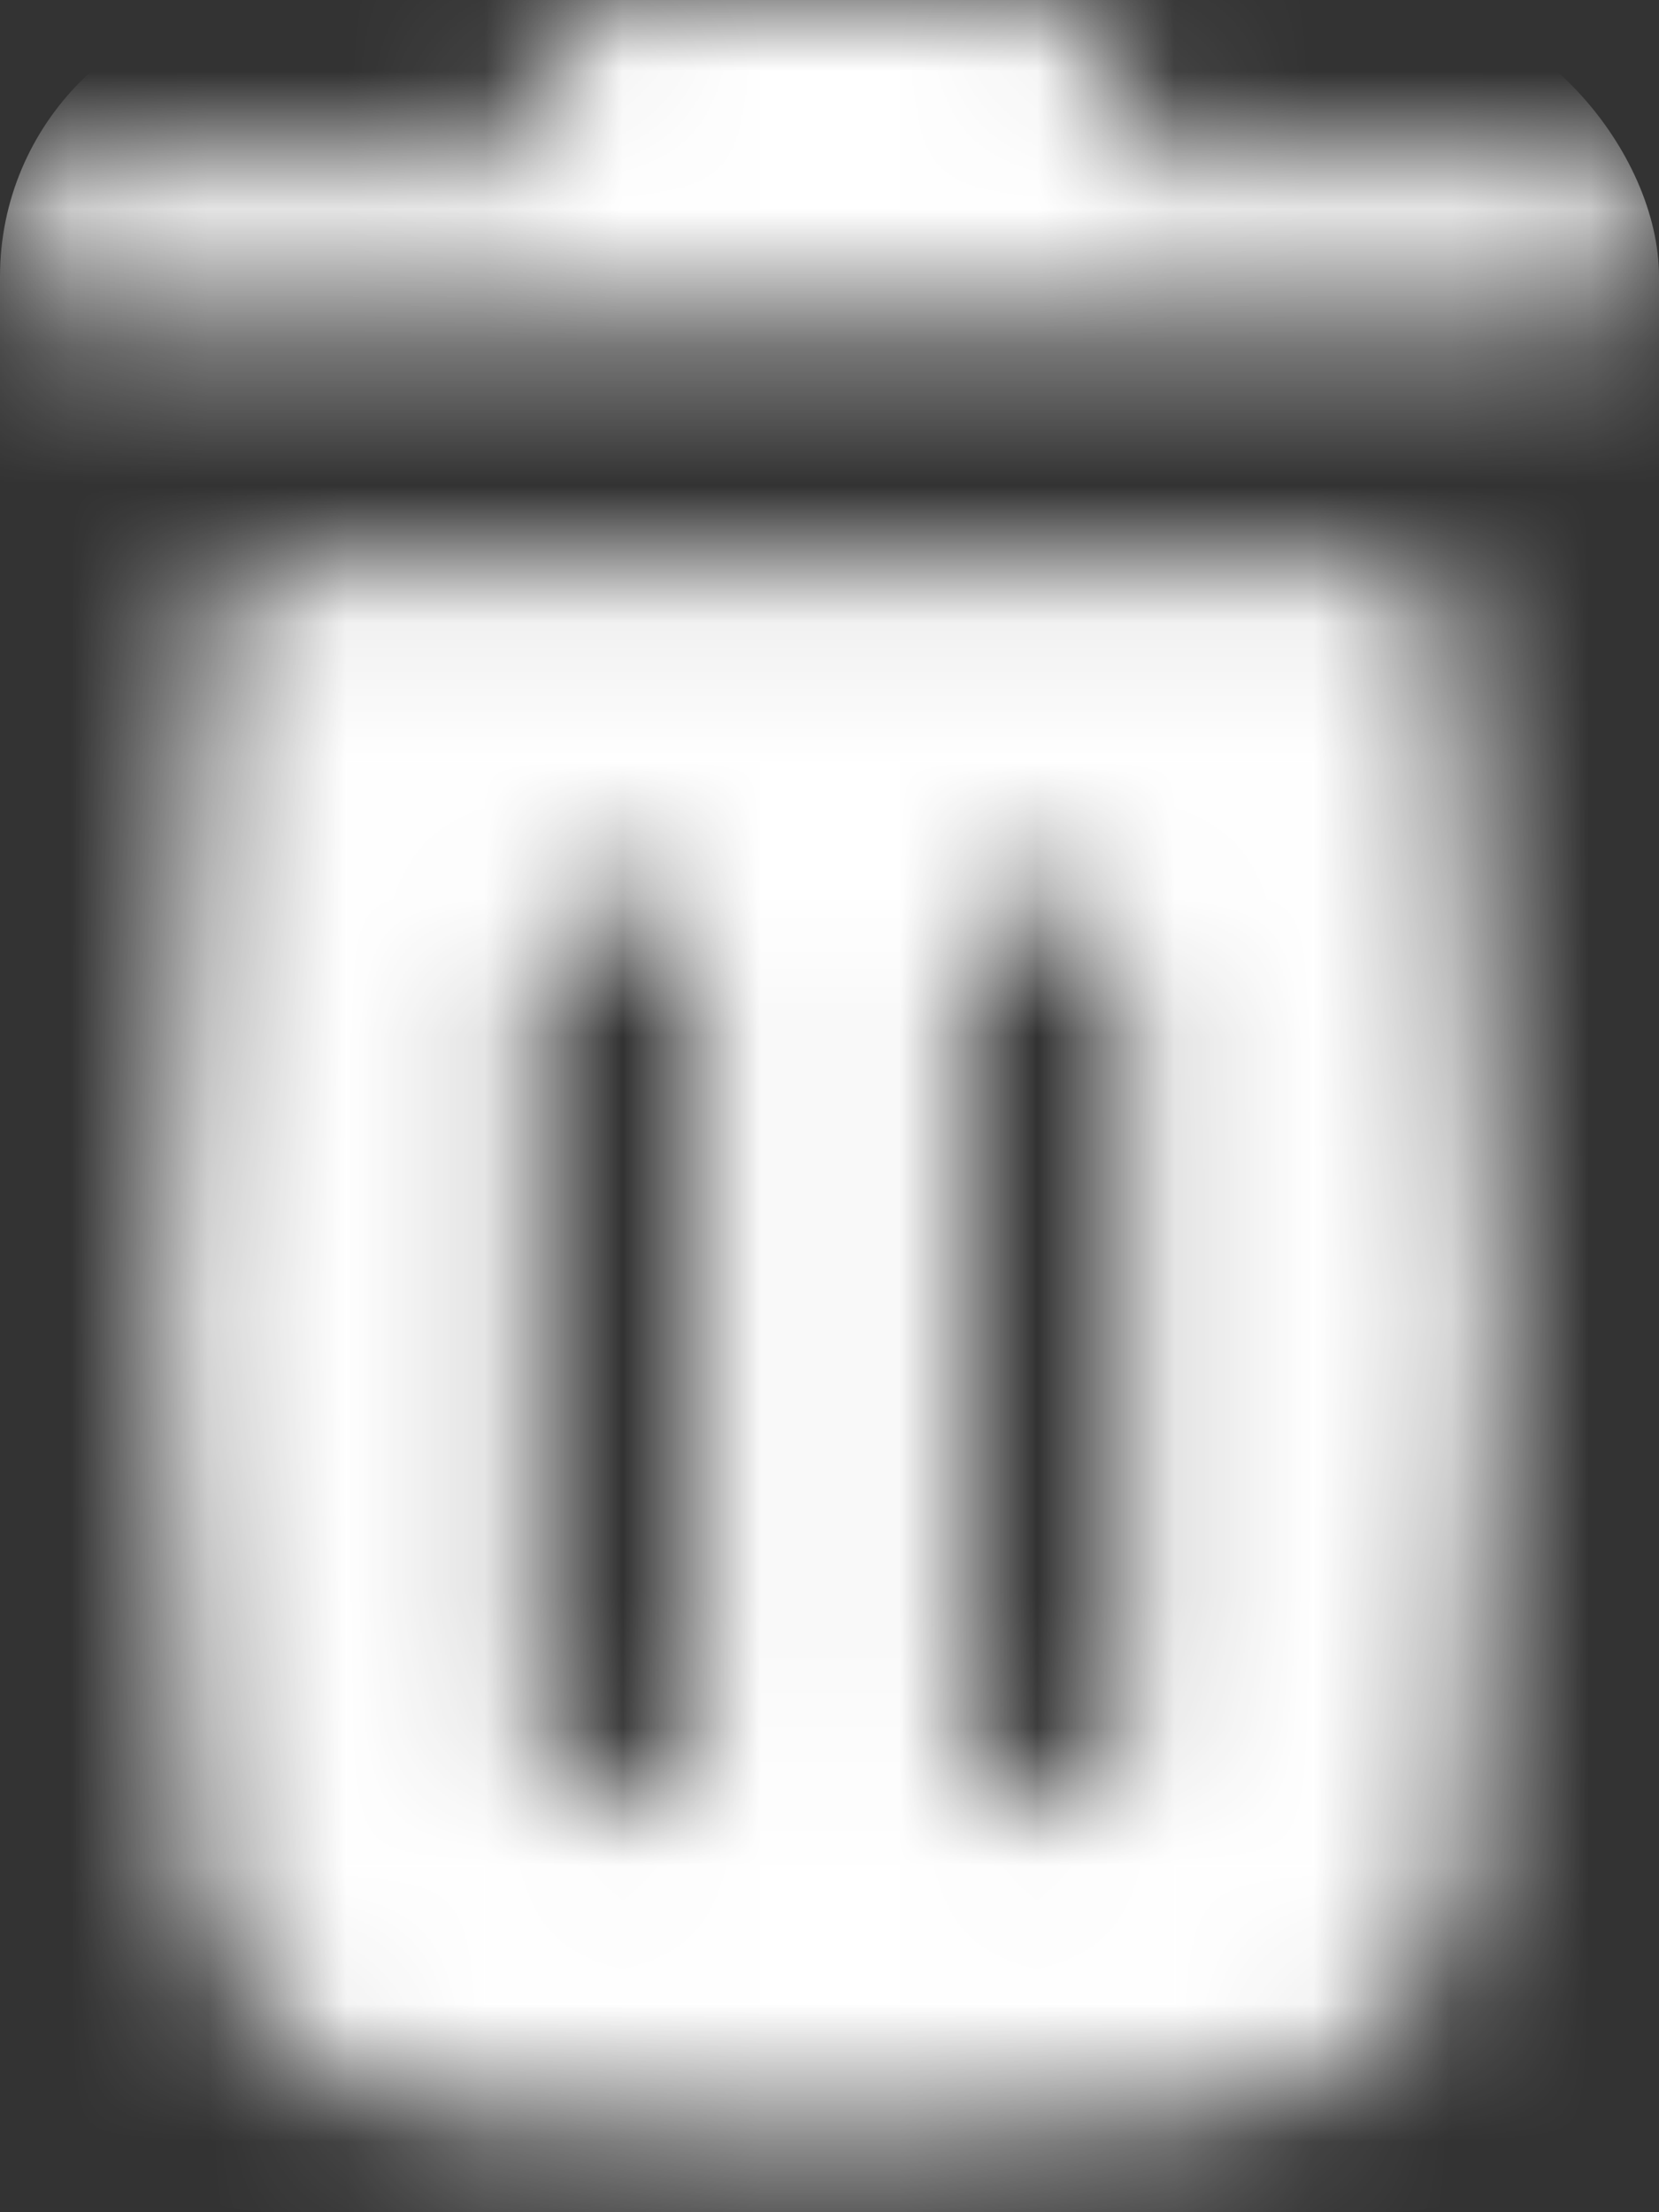<svg width="12" height="16" viewBox="0 0 12 16" fill="none" xmlns="http://www.w3.org/2000/svg">
<rect x="0" y="0" width="12" height="16" fill="#333333" stroke="none"/>
<mask id="mask0_13_161" style="mask-type:alpha" maskUnits="userSpaceOnUse" x="0" y="0" width="12" height="16">
<path d="M3.871 0.581C3.871 0.26 4.131 0 4.452 0H7.548C7.869 0 8.129 0.26 8.129 0.581V1.161H11.419C11.74 1.161 12 1.421 12 1.742C12 2.063 11.74 2.323 11.419 2.323H0.581C0.26 2.323 0 2.063 0 1.742C0 1.421 0.26 1.161 0.581 1.161H3.871V0.581Z" fill="white"/>
<path fill-rule="evenodd" clip-rule="evenodd" d="M1.541 4.409C1.562 4.213 1.728 4.065 1.925 4.065H10.075C10.272 4.065 10.438 4.213 10.459 4.409L10.614 5.803C10.894 8.317 10.894 10.854 10.614 13.368L10.599 13.505C10.497 14.421 9.788 15.151 8.876 15.279C6.968 15.546 5.032 15.546 3.124 15.279C2.212 15.151 1.503 14.421 1.401 13.505L1.386 13.368C1.106 10.854 1.106 8.317 1.386 5.803L1.541 4.409ZM5.032 7.084C5.032 6.763 4.772 6.503 4.452 6.503C4.131 6.503 3.871 6.763 3.871 7.084L3.871 12.503C3.871 12.824 4.131 13.084 4.452 13.084C4.772 13.084 5.032 12.824 5.032 12.503L5.032 7.084ZM8.129 7.084C8.129 6.763 7.869 6.503 7.548 6.503C7.228 6.503 6.968 6.763 6.968 7.084V12.503C6.968 12.824 7.228 13.084 7.548 13.084C7.869 13.084 8.129 12.824 8.129 12.503V7.084Z" fill="white"/>
</mask>
<g mask="url(#mask0_13_161)">
<rect width="12" height="16" rx="2" fill="white"/>
</g>
</svg>
